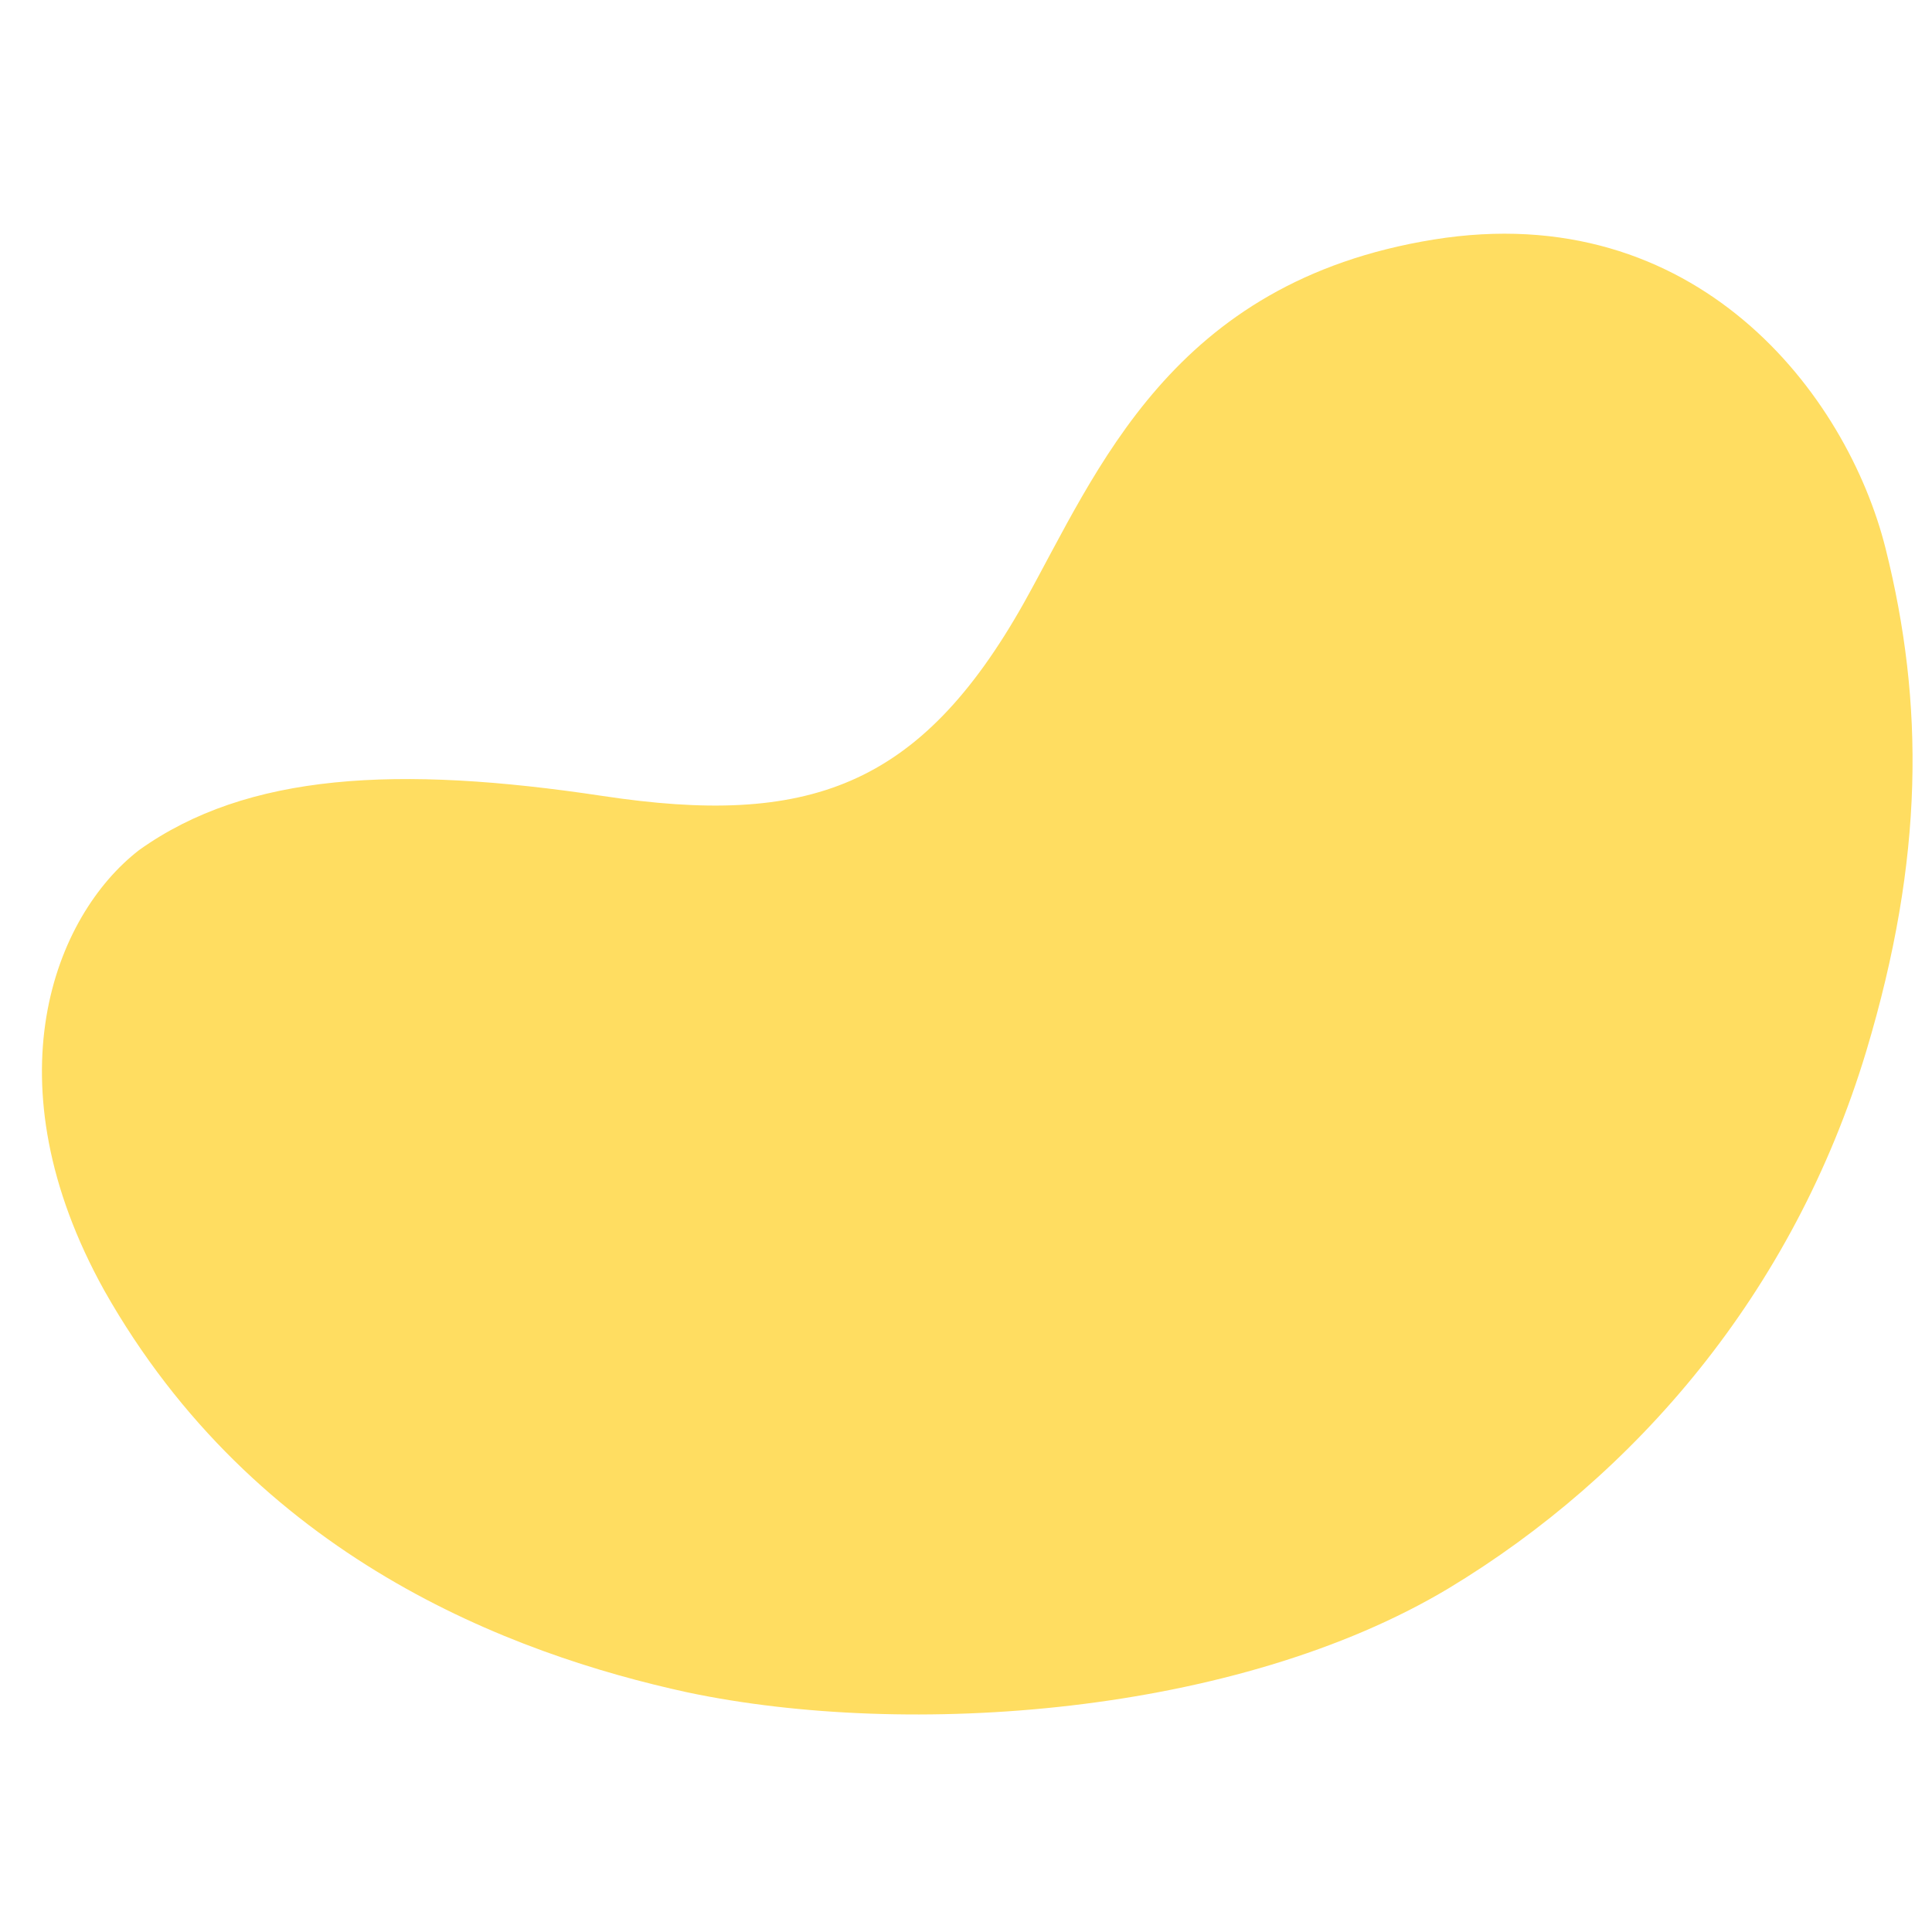 <?xml version="1.0" encoding="UTF-8"?> <!-- Generator: Adobe Illustrator 21.0.0, SVG Export Plug-In . SVG Version: 6.00 Build 0) --> <svg xmlns="http://www.w3.org/2000/svg" xmlns:xlink="http://www.w3.org/1999/xlink" id="Слой_1" x="0px" y="0px" viewBox="0 0 50 50" style="enable-background:new 0 0 50 50;" xml:space="preserve"> <style type="text/css"> .st0{display:none;opacity:0.75;} .st1{display:inline;fill:#FA6FF5;} .st2{display:none;opacity:0.75;fill:url(#SVGID_1_);} .st3{display:none;opacity:0.75;fill:url(#SVGID_2_);} .st4{fill:#FFDD61;} .st5{display:none;opacity:0.5;fill:url(#SVGID_3_);} .st6{display:none;opacity:0.75;fill:url(#SVGID_4_);} .st7{display:none;opacity:0.5;fill:url(#SVGID_5_);} .st8{display:none;opacity:0.75;fill:url(#SVGID_6_);} .st9{display:none;} .st10{display:inline;fill:#FFFFFF;} </style> <g> <g class="st0"> <path class="st1" d="M4.6,9.1c3.2,0,6.8,1.3,10.9,3.9c3.1,2,5.5,3.2,8.1,3.2c1.8,0,3.7-0.7,5.6-2c0.4-0.3,0.8-0.5,1.2-0.8 c1.3-0.9,2.7-1.9,4.3-2.7c1.9-0.9,3.7-1.3,5.6-1.3c1.3,0,2.6,0.2,3.9,0.6c3.3,0.9,5.7,2.9,7.1,5.7c1.1,2.3,1.4,5,0.9,7.5 c-1,4.8-3,8.7-6.6,12.6c-4.6,5-10.7,8.2-17.3,9.3c-1.4,0.2-2.9,0.3-4.5,0.3c-3.3,0-6.8-0.5-10.1-1.5c-3.4-1-6.6-2.4-9.4-4.2 c-1.8-1.2-4.3-3.2-6.5-6.2c-2.2-3.1-3.4-6.7-3.7-10.6c-0.2-3.1,0.6-6.3,2.3-8.9c1.6-2.4,3.8-4.1,6.1-4.6C3.2,9.2,3.9,9.1,4.6,9.1 L4.6,9.1z M4.6,9C3.9,9,3.2,9.1,2.5,9.2c-4.6,0.9-8.9,6.8-8.4,13.5c0.7,8.6,5.9,14.1,10.2,16.9c5.6,3.7,12.9,5.7,19.6,5.7 c1.5,0,3-0.1,4.5-0.3c6.2-0.9,12.5-4,17.4-9.3c3.9-4.2,5.7-8.2,6.6-12.6c0.9-4.4-0.7-11.2-8.1-13.3c-1.4-0.4-2.8-0.6-4-0.6 c-5,0-8.3,3-11.1,4.9c-2,1.4-3.8,2-5.5,2c-2.6,0-5-1.3-8-3.2C11.5,10.4,7.9,9,4.6,9L4.6,9z"></path> </g> <linearGradient id="SVGID_1_" gradientUnits="userSpaceOnUse" x1="-0.735" y1="-1575.992" x2="54.735" y2="-1575.992" gradientTransform="matrix(-1 0 0 -1 50 -1550)"> <stop offset="0" style="stop-color:#FA6FF5"></stop> <stop offset="1" style="stop-color:#940E8C"></stop> </linearGradient> <path class="st2" d="M-3.4,33.8c3.6,7.9,10.3,11.3,15.2,12.4c7.9,1.9,17.3,0.7,24-3c5.4-3,10.2-7.9,12.8-14.6 c2.1-5.3,2.5-9.6,1.8-14.1c-0.7-4.4-4.5-10.3-12-9.8C30.9,5.4,28.4,10.6,26,14c-3.4,4.9-7.2,4.8-12.9,3.4 c-5.7-1.3-10.2-1.1-13.4,0.9C-4.2,20.7-6.2,27.7-3.4,33.8z"></path> <linearGradient id="SVGID_2_" gradientUnits="userSpaceOnUse" x1="4.056" y1="-1581.034" x2="56.5" y2="-1581.034" gradientTransform="matrix(-1 0 0 -1 50 -1550)"> <stop offset="0" style="stop-color:#260B62"></stop> <stop offset="1" style="stop-color:#531499"></stop> </linearGradient> <path class="st3" d="M1.9,32.8c6.7-1,11.5,0.2,14.2,4.7c3,5,4,9.2,9.8,11.2c7.2,2.4,16.3-2.7,19.2-13c1.4-5.1,1.7-12.4-3.4-18.3 C37.9,13,31,11.8,25.5,14.1c-4,1.7-9.1,3.4-14.4,0.7C5.9,12-0.2,12-4.3,16.8C-8.9,22.1-6,34,1.9,32.8z"></path> <path class="st4" d="M2.7,33.4c3.9,6.9,10.5,9.4,15.1,10.4c5.7,1.2,14.2,0.6,19.7-2.7c4.8-2.9,8.9-7.6,10.8-13.9 c1.5-5,1.5-9,0.5-13c-1-4-4.9-9.1-11.7-8c-6.8,1.1-8.7,6-10.6,9.4c-2.7,4.8-5.6,5.8-10.9,5c-5.3-0.8-9.2-0.6-12,1.4 C1.4,23.7-0.3,28,2.7,33.4z"></path> <linearGradient id="SVGID_3_" gradientUnits="userSpaceOnUse" x1="7.55" y1="-1564.61" x2="14.681" y2="-1571.741" gradientTransform="matrix(-1 0 0 -1 50 -1550)"> <stop offset="0" style="stop-color:#940E8C"></stop> <stop offset="1" style="stop-color:#FA6FF5"></stop> </linearGradient> <circle class="st5" cx="38.9" cy="18.2" r="5"></circle> <linearGradient id="SVGID_4_" gradientUnits="userSpaceOnUse" x1="18.948" y1="10.821" x2="22.514" y2="7.255"> <stop offset="0" style="stop-color:#260B62"></stop> <stop offset="1" style="stop-color:#531499"></stop> </linearGradient> <circle class="st6" cx="20.7" cy="9" r="2.5"></circle> <linearGradient id="SVGID_5_" gradientUnits="userSpaceOnUse" x1="30.816" y1="41.624" x2="38.38" y2="41.624"> <stop offset="0" style="stop-color:#FA6FF5"></stop> <stop offset="1" style="stop-color:#940E8C"></stop> </linearGradient> <circle class="st7" cx="34.6" cy="41.6" r="3.8"></circle> <linearGradient id="SVGID_6_" gradientUnits="userSpaceOnUse" x1="-1.844" y1="44.28" x2="-6.153825e-02" y2="42.497"> <stop offset="0" style="stop-color:#531499"></stop> <stop offset="1" style="stop-color:#260B62"></stop> </linearGradient> <circle class="st8" cx="-1" cy="43.4" r="1.3"></circle> <g class="st9"> <path class="st10" d="M17.6,23.1c0.5,0,1,0.1,1.4,0.3v0.8c-0.4-0.3-0.8-0.4-1.3-0.4c-0.5,0-0.7,0.1-0.7,0.4c0,0.7,2.3,0.5,2.3,2 c0,0.9-0.8,1.2-1.7,1.2c-0.6,0-1.1-0.1-1.6-0.4v-0.9c0.5,0.3,1,0.4,1.5,0.4c0.5,0,0.8-0.1,0.8-0.4c0-0.8-2.3-0.5-2.3-2 C16.1,23.5,16.8,23.1,17.6,23.1z"></path> <path class="st10" d="M20.8,23.5v1h0.9v0.7h-0.9v1.1c0,0.3,0.2,0.4,0.5,0.4c0.2,0,0.4,0,0.5-0.1v0.7c-0.2,0.1-0.5,0.1-0.8,0.1 c-0.6,0-1-0.3-1-1v-1.3h-0.5v-0.7H20v-0.8L20.8,23.5z"></path> <path class="st10" d="M24.4,24.5h0.9L24,27.8c-0.3,0.8-0.8,1.1-1.3,1.1c-0.2,0-0.3,0-0.5-0.1v-0.7c0.1,0,0.2,0,0.3,0 c0.3,0,0.5-0.2,0.7-0.6l0,0l-1.4-2.9h0.9l0.8,2L24.4,24.5z"></path> <path class="st10" d="M26.5,23v4.4h-0.8V23H26.5z"></path> <path class="st10" d="M28.6,24.4c1.2,0,1.6,0.9,1.4,1.8h-2c0.1,0.4,0.5,0.6,1,0.6c0.3,0,0.6-0.1,0.9-0.2v0.7 c-0.3,0.1-0.6,0.2-1.1,0.2c-0.9,0-1.7-0.5-1.7-1.5C27.1,24.9,27.9,24.4,28.6,24.4z M28.6,25.1c-0.4,0-0.7,0.2-0.7,0.6h1.3 C29.3,25.5,29.1,25.1,28.6,25.1z"></path> </g> <g class="st9"> <path class="st10" d="M15.8,31.1l0.7-1.7h0.2l0.7,1.7h-0.2l-0.2-0.4h-0.9L16,31.1H15.8z M16.3,30.5H17l-0.4-0.8c0,0,0,0,0-0.1 c0,0,0,0,0,0.1L16.3,30.5z"></path> <path class="st10" d="M17.9,29.4v0.7c0.1-0.1,0.2-0.2,0.5-0.2c0.3,0,0.6,0.3,0.6,0.6s-0.2,0.6-0.6,0.6c-0.2,0-0.4-0.1-0.5-0.2v0.2 h-0.2v-1.7H17.9z M18.3,30.1c-0.2,0-0.4,0.1-0.4,0.3v0.3c0.1,0.2,0.2,0.3,0.4,0.3c0.2,0,0.4-0.2,0.4-0.4 C18.7,30.3,18.6,30.1,18.3,30.1z"></path> <path class="st10" d="M19.6,29.9c0.2,0,0.3,0,0.4,0.1v0.2c-0.1-0.1-0.3-0.1-0.4-0.1c-0.1,0-0.3,0-0.3,0.2c0,0.3,0.7,0.1,0.7,0.6 c0,0.2-0.2,0.3-0.5,0.3c-0.2,0-0.3,0-0.5-0.1v-0.2c0.1,0.1,0.3,0.1,0.4,0.1c0.2,0,0.3,0,0.3-0.1c0-0.2-0.7-0.1-0.7-0.6 C19.1,30,19.4,29.9,19.6,29.9z"></path> <path class="st10" d="M20.6,29.6V30h0.5v0.2h-0.5v0.6c0,0.2,0.1,0.2,0.2,0.2c0.1,0,0.2,0,0.3-0.1v0.2c-0.1,0-0.2,0.1-0.3,0.1 c-0.2,0-0.4-0.1-0.4-0.4v-0.6h-0.2V30h0.2v-0.4L20.6,29.6z"></path> <path class="st10" d="M22,29.9v0.2c-0.2,0-0.4,0.1-0.5,0.3v0.7h-0.2V30h0.2v0.2C21.6,30,21.8,29.9,22,29.9z"></path> <path class="st10" d="M23.2,31C23.3,31,23.3,31,23.2,31l0.1,0.1c0,0-0.1,0-0.1,0c-0.1,0-0.2,0-0.2-0.1c-0.1,0.1-0.3,0.2-0.5,0.2 c-0.2,0-0.4-0.1-0.4-0.4c0-0.3,0.3-0.4,0.5-0.4c0.1,0,0.2,0,0.3,0v0c0-0.2-0.1-0.3-0.3-0.3c-0.2,0-0.3,0-0.4,0.1V30 c0.1,0,0.3-0.1,0.4-0.1c0.3,0,0.5,0.2,0.5,0.5L23.2,31C23.1,31,23.2,31,23.2,31z M22.6,31c0.1,0,0.3-0.1,0.4-0.2v-0.2 c-0.1,0-0.2,0-0.3,0c-0.2,0-0.4,0.1-0.4,0.2C22.3,30.9,22.4,31,22.6,31z"></path> <path class="st10" d="M24.1,29.9c0.1,0,0.3,0,0.4,0.1v0.2c-0.1-0.1-0.2-0.1-0.3-0.1c-0.2,0-0.5,0.1-0.5,0.4c0,0.3,0.2,0.4,0.5,0.4 c0.1,0,0.3,0,0.4-0.1v0.2c-0.1,0.1-0.2,0.1-0.4,0.1c-0.3,0-0.6-0.2-0.6-0.6C23.4,30.1,23.8,29.9,24.1,29.9z"></path> <path class="st10" d="M25,29.6V30h0.5v0.2H25v0.6c0,0.2,0.1,0.2,0.2,0.2c0.1,0,0.2,0,0.3-0.1v0.2c-0.1,0-0.2,0.1-0.3,0.1 c-0.2,0-0.4-0.1-0.4-0.4v-0.6h-0.2V30h0.2v-0.4L25,29.6z"></path> </g> </g> </svg> 